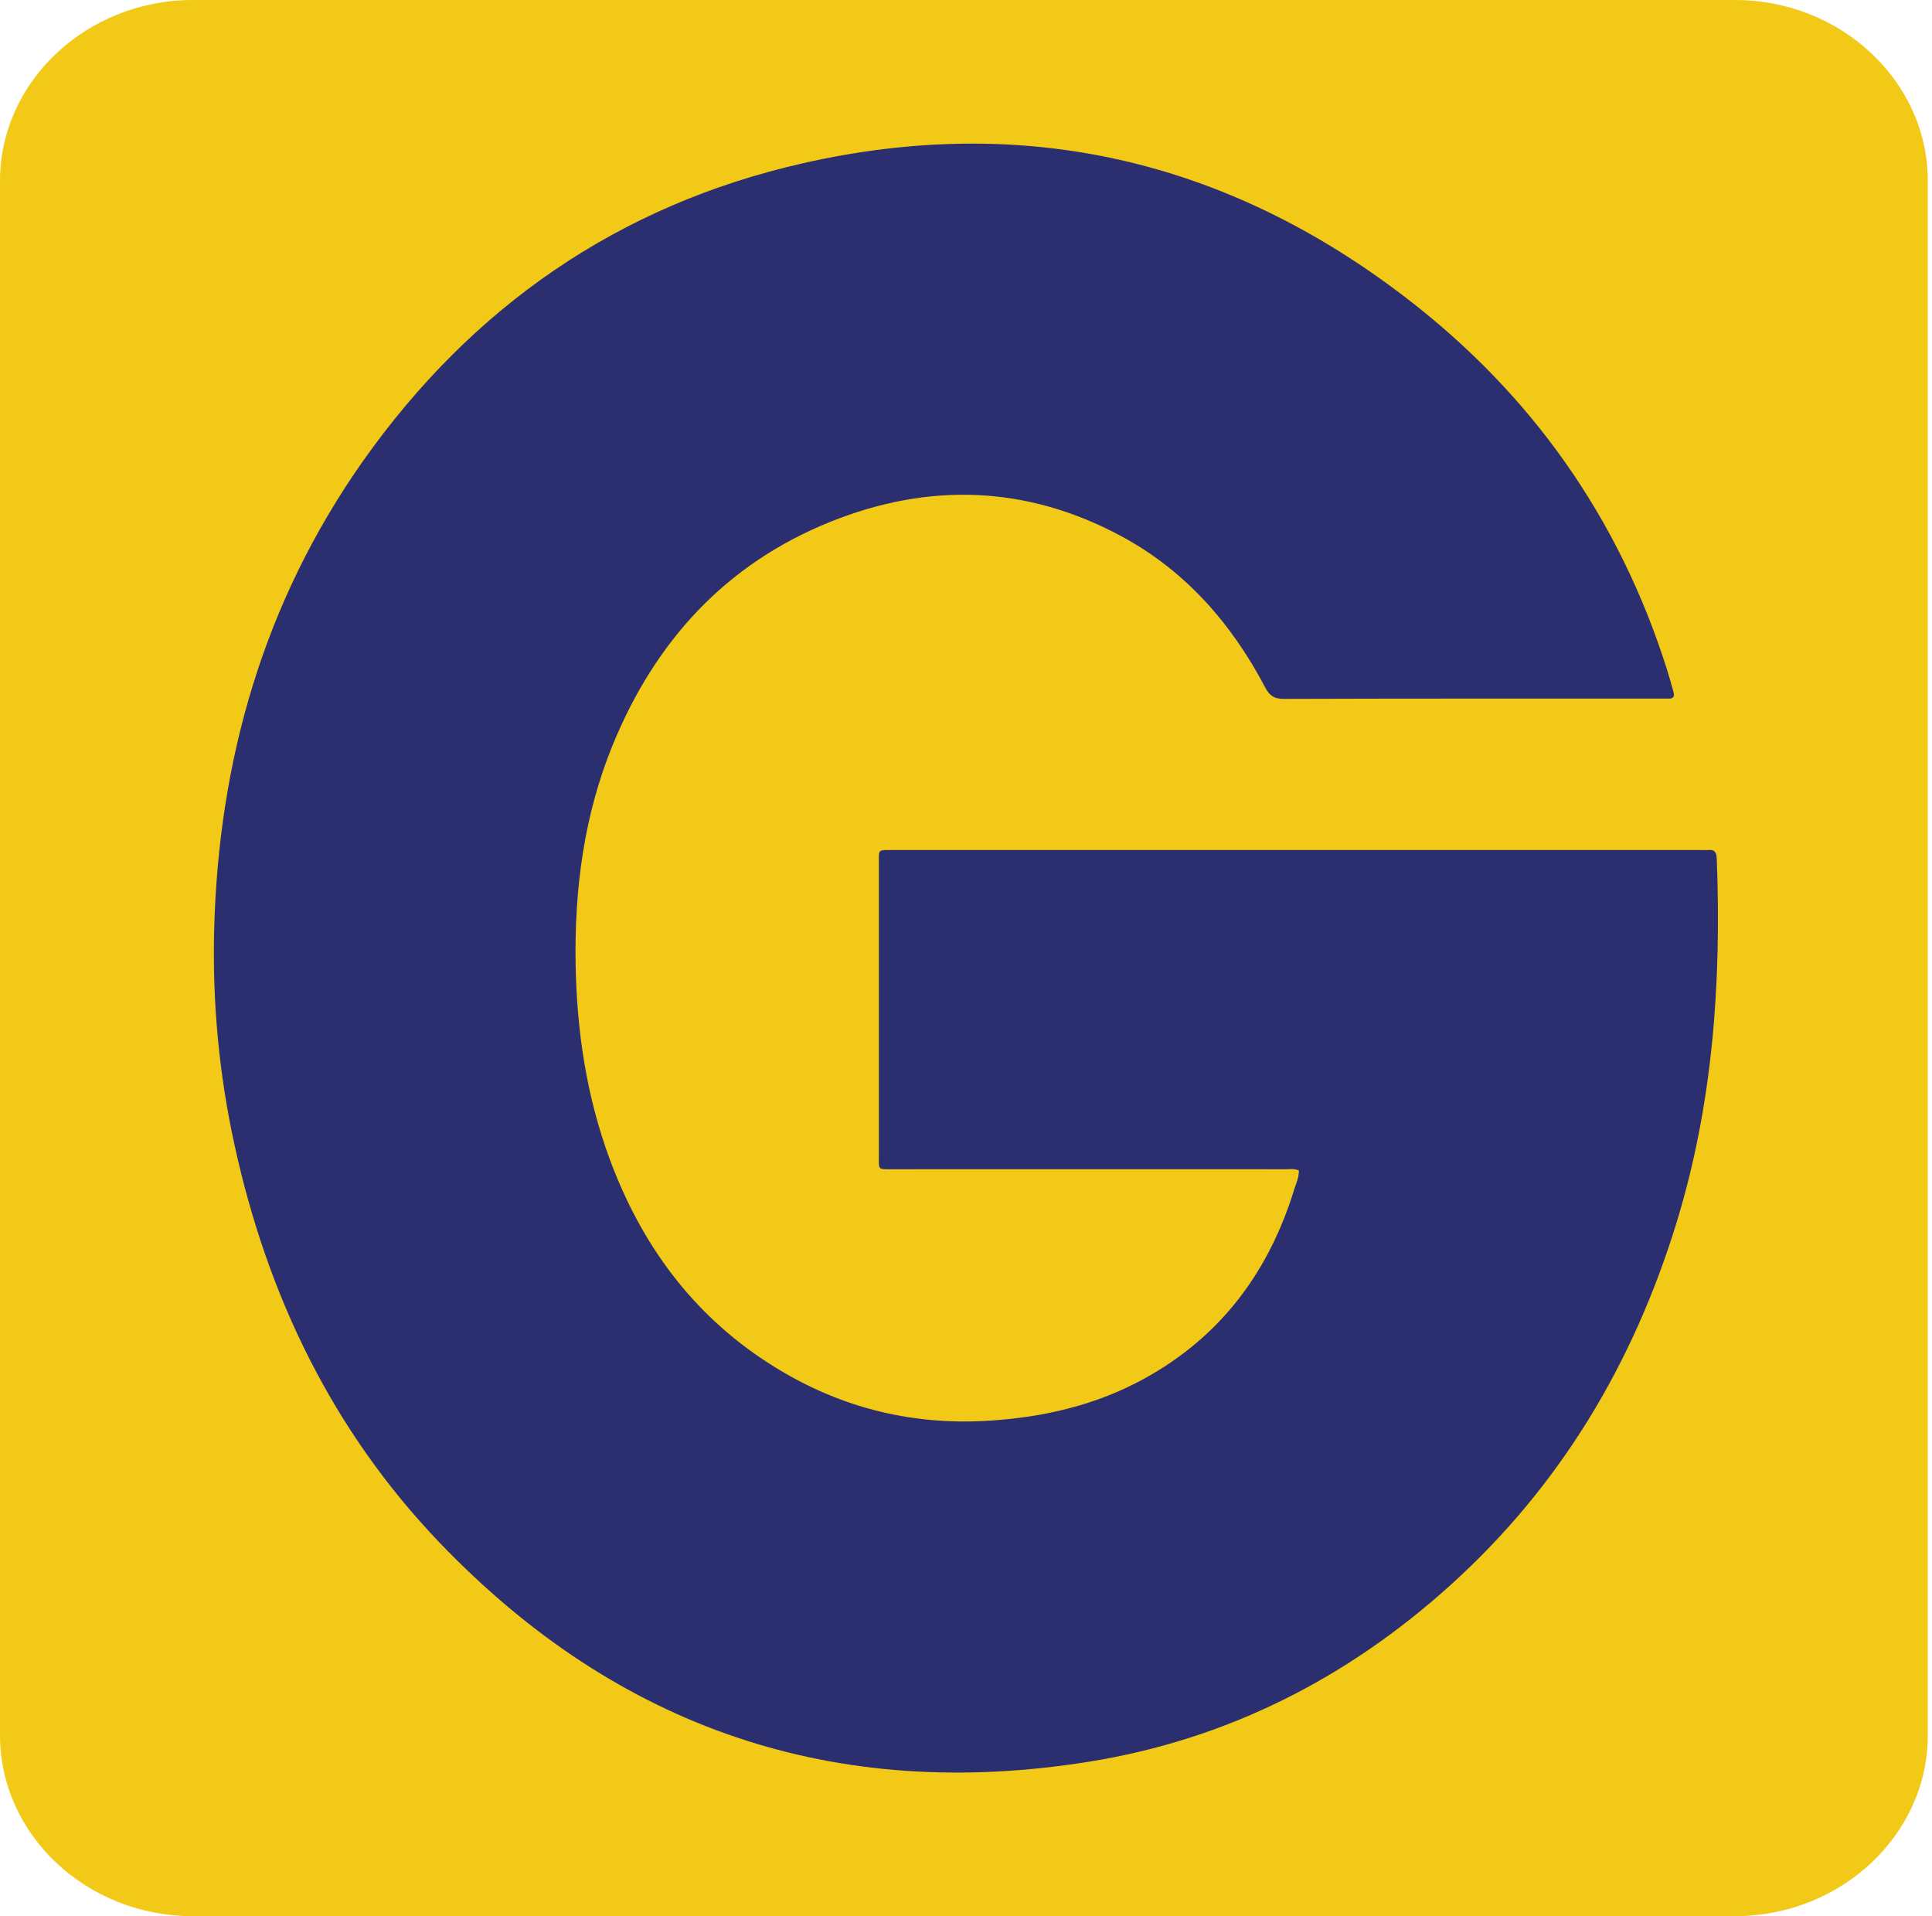 <?xml version="1.0" encoding="utf-8"?>
<!-- Generator: Adobe Illustrator 23.0.2, SVG Export Plug-In . SVG Version: 6.00 Build 0)  -->
<svg version="1.1" id="Layer_1" xmlns="http://www.w3.org/2000/svg" xmlns:xlink="http://www.w3.org/1999/xlink" x="0px" y="0px"
	 viewBox="0 0 142.91 141.73" style="enable-background:new 0 0 142.91 141.73;" xml:space="preserve">
<style type="text/css">
	.st0{fill-rule:evenodd;clip-rule:evenodd;fill:#F2C916;}
	.st1{fill:#2B2F6F;}
</style>
<path class="st0" d="M14.26,0h114.08c7.84,0,14.26,6.02,14.26,13.38v114.96c0,7.36-6.42,13.38-14.26,13.38H14.26
	C6.42,141.73,0,135.71,0,128.35V13.38C0,6.02,6.42,0,14.26,0L14.26,0z"/>
<path class="st1" d="M96.08,86.57c-0.37-0.17-0.75-0.08-1.12-0.09c-9.52-0.01-19.04,0-28.55,0c-0.13,0-0.25,0-0.38,0
	c-1.12,0-1.02,0.08-1.02-1.02c0-7.19,0-14.37,0-21.56c0-1.11-0.1-1.03,1.01-1.03c19.98,0,39.96,0,59.94,0c0.13,0,0.25,0.01,0.38,0
	c0.5-0.06,0.64,0.19,0.65,0.66c0.35,9.15-0.29,18.2-3.01,27.01c-3.2,10.36-8.58,19.37-16.67,26.68
	c-7.64,6.91-16.54,11.43-26.71,13.07c-18.8,3.03-34.89-2.44-48.06-16.17c-7.96-8.3-12.78-18.32-15.21-29.52
	c-1.13-5.19-1.62-10.46-1.49-15.77c0.32-12.62,3.68-24.31,10.99-34.7C34.9,22.7,45.73,15.17,59.41,12.07
	c16.36-3.71,31.28-0.25,44.56,9.93c9.31,7.13,15.81,16.33,19.35,27.56c0.17,0.54,0.32,1.09,0.47,1.63c0.08,0.3,0.01,0.49-0.35,0.48
	c-0.19-0.01-0.38,0-0.57,0c-9.3,0-18.59-0.01-27.89,0.02c-0.69,0-1.05-0.2-1.38-0.82c-2.49-4.74-5.9-8.65-10.65-11.21
	c-6.98-3.76-14.23-4-21.52-1.07c-7.76,3.12-12.97,8.84-16.11,16.51c-2.13,5.22-2.84,10.68-2.74,16.28
	c0.09,4.92,0.81,9.72,2.52,14.35c2.32,6.27,6.08,11.44,11.75,15.09c4.94,3.19,10.36,4.62,16.25,4.26c4.08-0.25,7.98-1.15,11.57-3.13
	c5.68-3.13,9.24-7.96,11.1-14.1C95.92,87.45,96.08,87.03,96.08,86.57z"/>
</svg>
